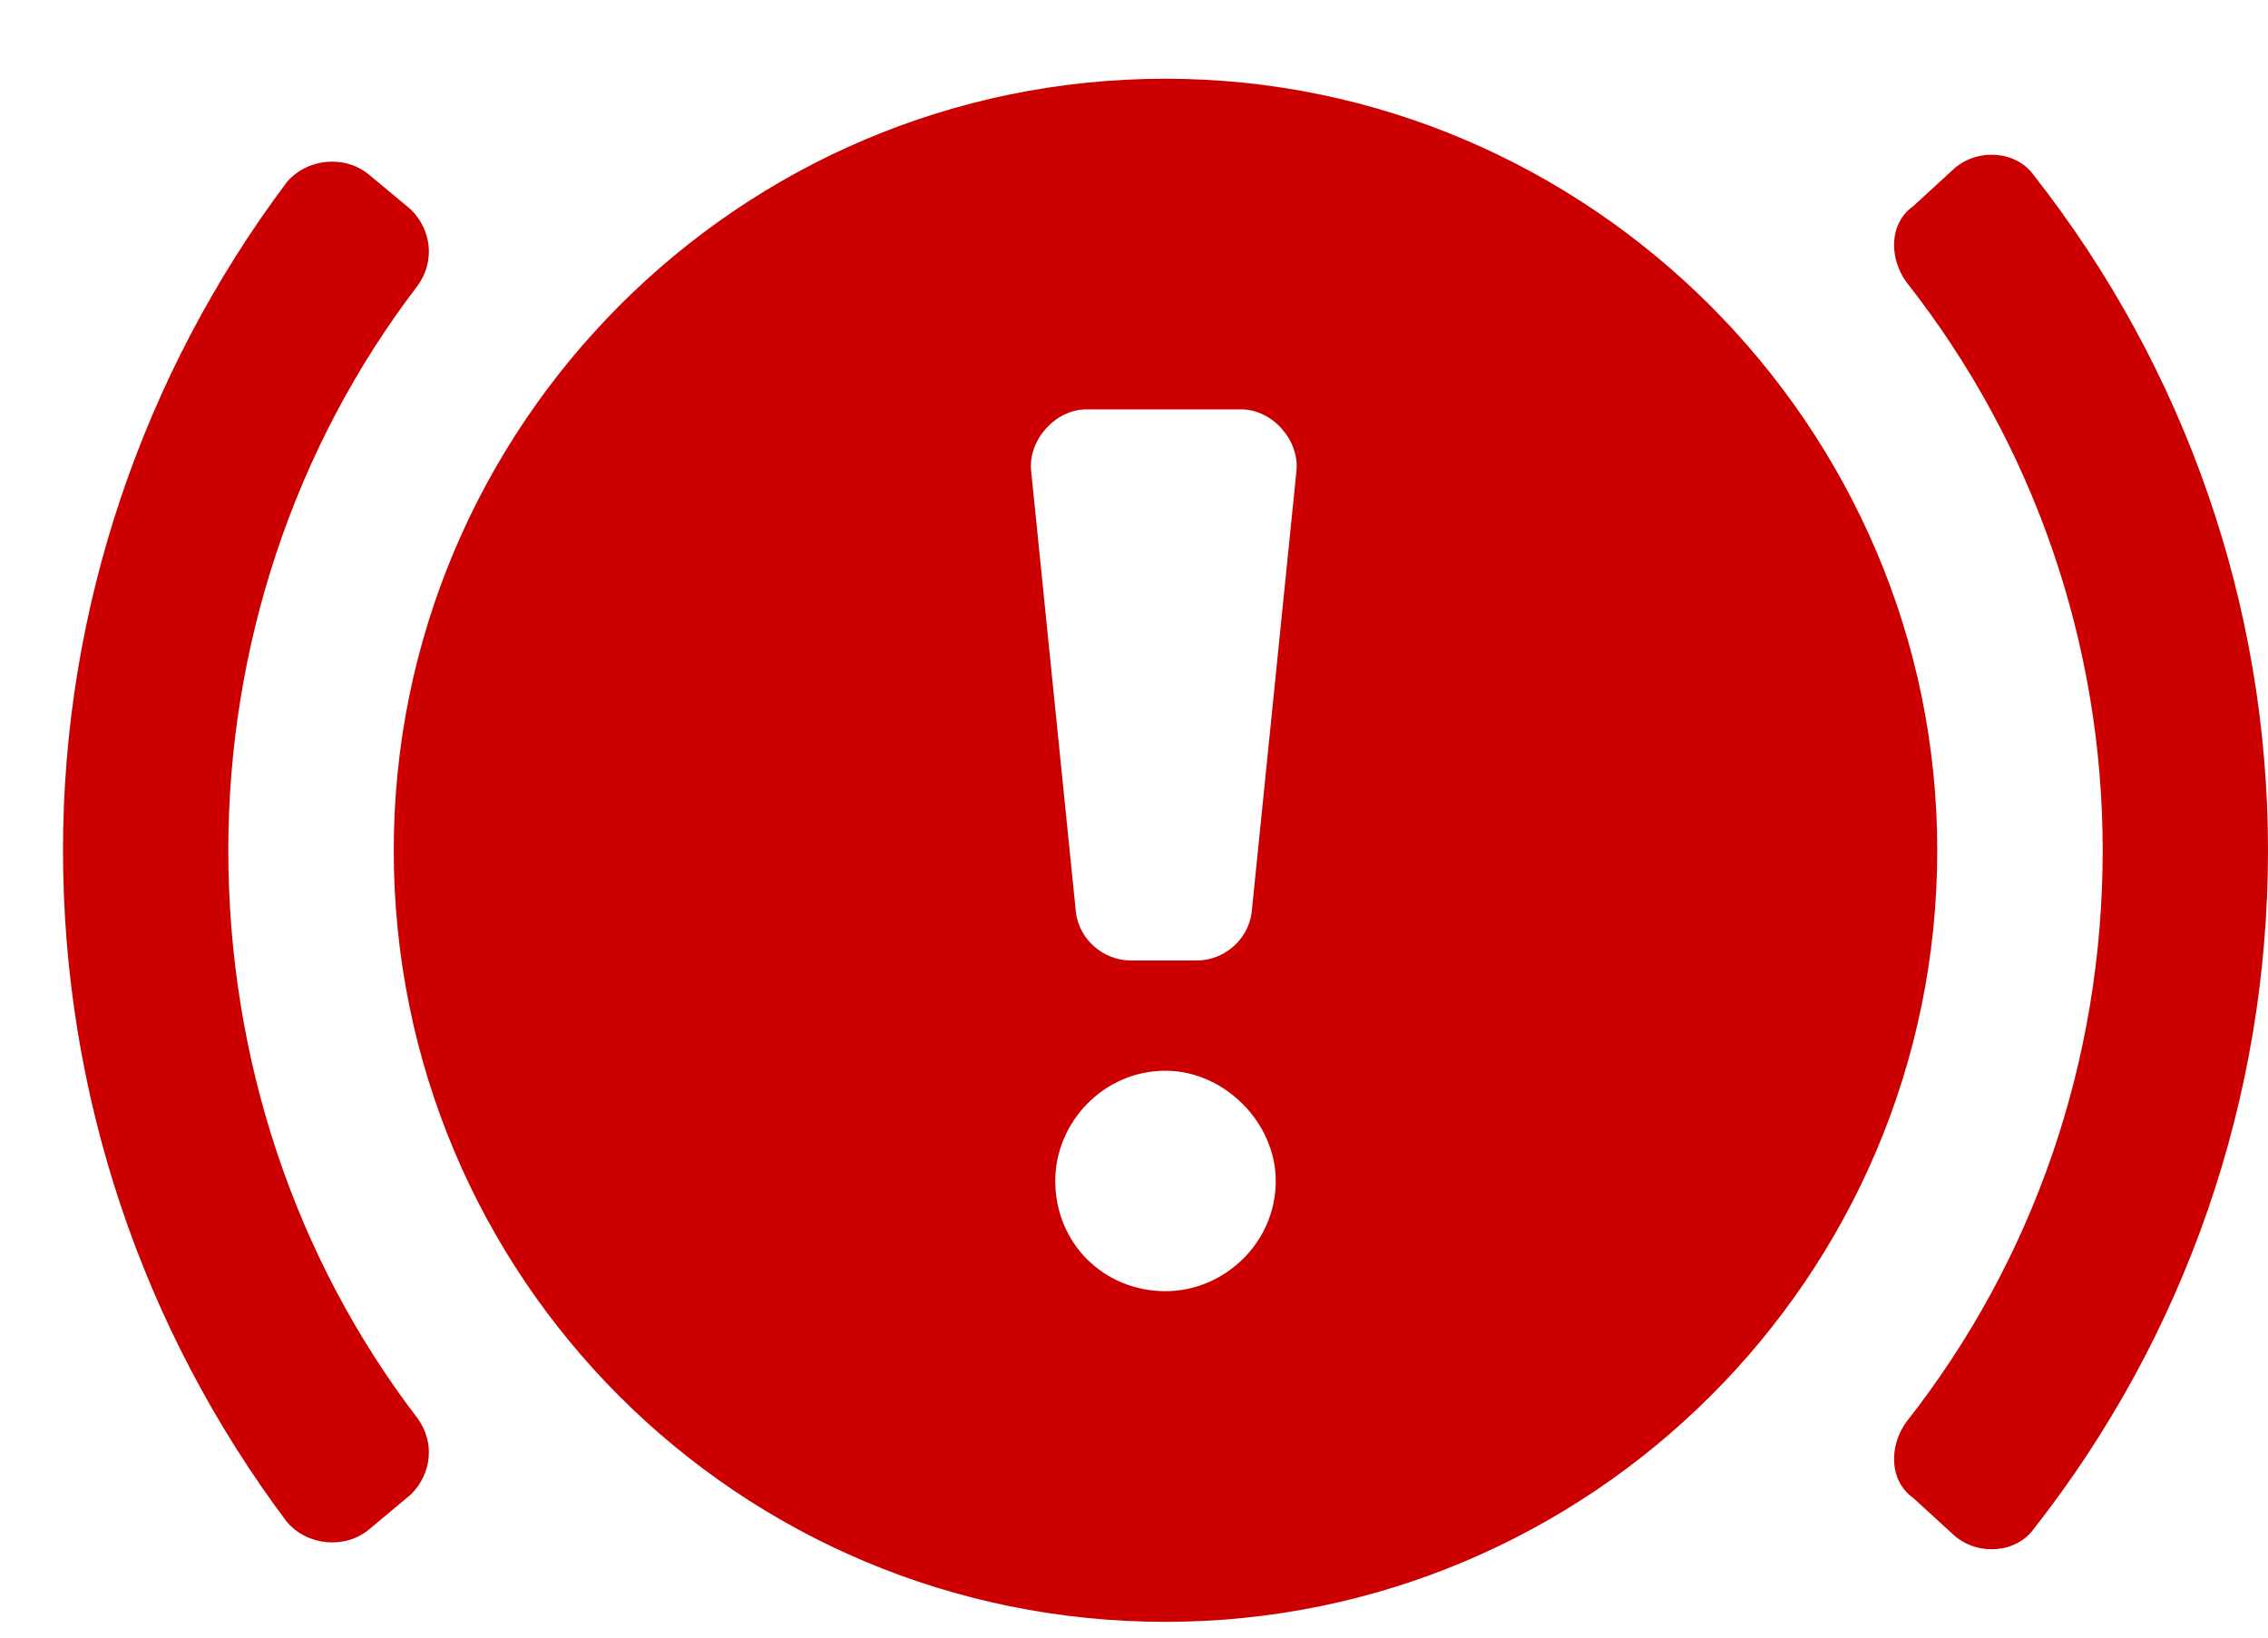 <svg width="18" height="13" viewBox="0 0 18 13" fill="none" xmlns="http://www.w3.org/2000/svg">
<path d="M1.812 6.75C1.812 5.137 2.332 3.551 3.316 2.266C3.453 2.074 3.426 1.828 3.262 1.664L2.934 1.391C2.742 1.227 2.441 1.254 2.277 1.445C1.129 2.977 0.5 4.836 0.5 6.75C0.5 8.691 1.129 10.551 2.277 12.082C2.441 12.273 2.742 12.301 2.934 12.137L3.262 11.863C3.426 11.699 3.453 11.453 3.316 11.262C2.332 9.977 1.812 8.391 1.812 6.75ZM9.25 0.625C5.859 0.625 3.125 3.387 3.125 6.75C3.125 10.141 5.859 12.875 9.25 12.875C12.613 12.875 15.375 10.141 15.375 6.75C15.375 3.387 12.613 0.625 9.25 0.625ZM9.25 10.25C8.758 10.25 8.375 9.867 8.375 9.375C8.375 8.91 8.758 8.5 9.25 8.5C9.715 8.5 10.125 8.91 10.125 9.375C10.125 9.867 9.715 10.25 9.25 10.25ZM9.934 7.242C9.906 7.461 9.715 7.625 9.496 7.625H8.977C8.758 7.625 8.566 7.461 8.539 7.242L8.184 3.742C8.156 3.496 8.375 3.25 8.621 3.25H9.852C10.098 3.25 10.316 3.496 10.289 3.742L9.934 7.242ZM16.141 1.391C16.004 1.199 15.703 1.172 15.512 1.336L15.184 1.637C14.992 1.773 14.992 2.047 15.129 2.238C16.141 3.523 16.688 5.109 16.688 6.75C16.688 8.418 16.141 10.004 15.129 11.289C14.992 11.48 14.992 11.754 15.184 11.891L15.512 12.191C15.703 12.355 16.004 12.328 16.141 12.137C17.344 10.605 18 8.719 18 6.75C18 4.809 17.344 2.922 16.141 1.391Z" fill="#CC0001"/>
</svg>
